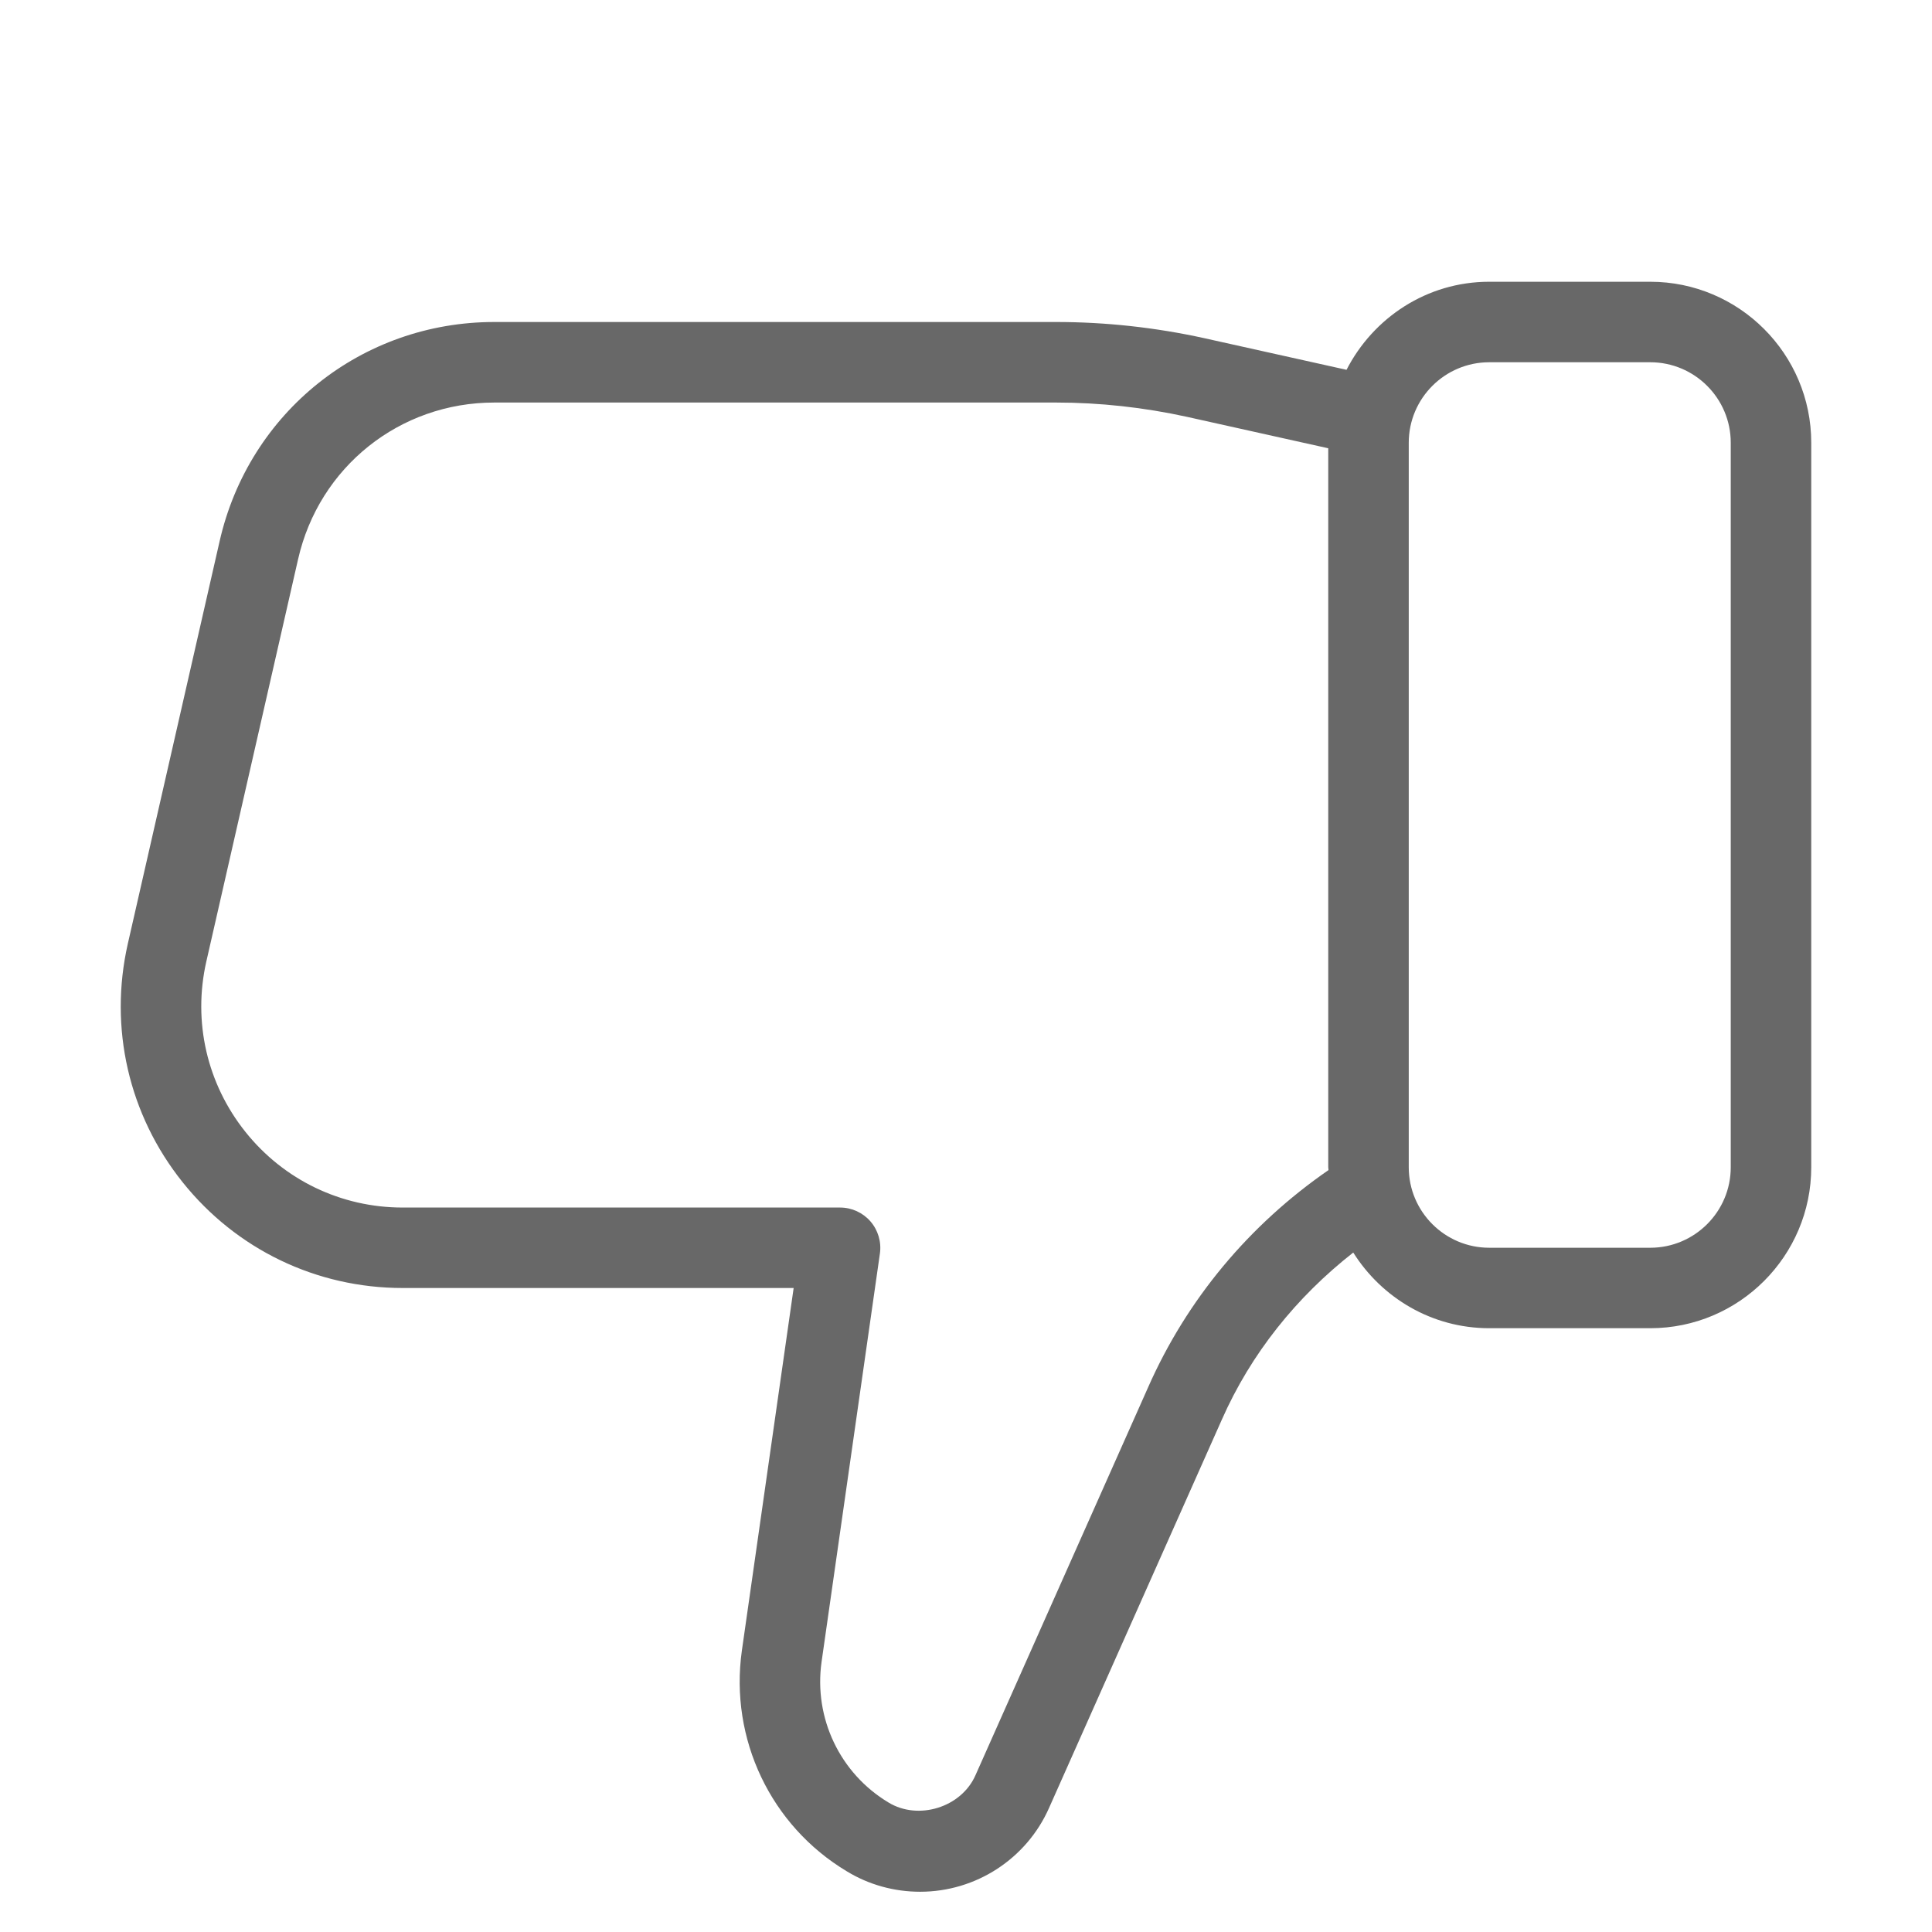 <?xml version="1.0" encoding="UTF-8"?>
<svg xmlns="http://www.w3.org/2000/svg" viewBox="0 0 48 48">
  <path fill="#686868" d="M41,7h-4c-1.551,0-2.883,.896-3.546,2.188l-3.529-.785c-1.219-.268-2.458-.403-3.684-.403H12.281c-3.29,0-6.097,2.24-6.825,5.448l-2.281,10.001c-.473,2.088,.022,4.247,1.36,5.92,1.335,1.672,3.327,2.631,5.466,2.631h9.717l-1.287,9.012c-.307,2.195,.72,4.349,2.609,5.481,.544,.332,1.173,.507,1.82,.507,1.387,0,2.645-.818,3.204-2.084l4.291-9.643c.724-1.642,1.853-3.047,3.266-4.154,.708,1.125,1.953,1.88,3.379,1.88h4c2.206,0,4-1.794,4-4V11c0-2.206-1.794-4-4-4Zm-12.474,27.464l-4.291,9.642c-.354,.802-1.42,1.127-2.16,.677-1.206-.724-1.859-2.095-1.664-3.49l1.45-10.15c.041-.287-.045-.578-.234-.797-.19-.219-.466-.345-.756-.345H10.001c-1.526,0-2.949-.685-3.903-1.879-.956-1.196-1.31-2.738-.973-4.229l2.281-10c.521-2.292,2.524-3.892,4.875-3.892h13.96c1.081,0,2.177,.12,3.253,.356l3.506,.78V29c0,.024,.007,.046,.007,.07-1.972,1.362-3.518,3.213-4.481,5.394Zm14.474-5.464c0,1.103-.897,2-2,2h-4c-1.103,0-2-.897-2-2V11c0-1.103,.897-2,2-2h4c1.103,0,2,.897,2,2V29Z"/>
</svg>